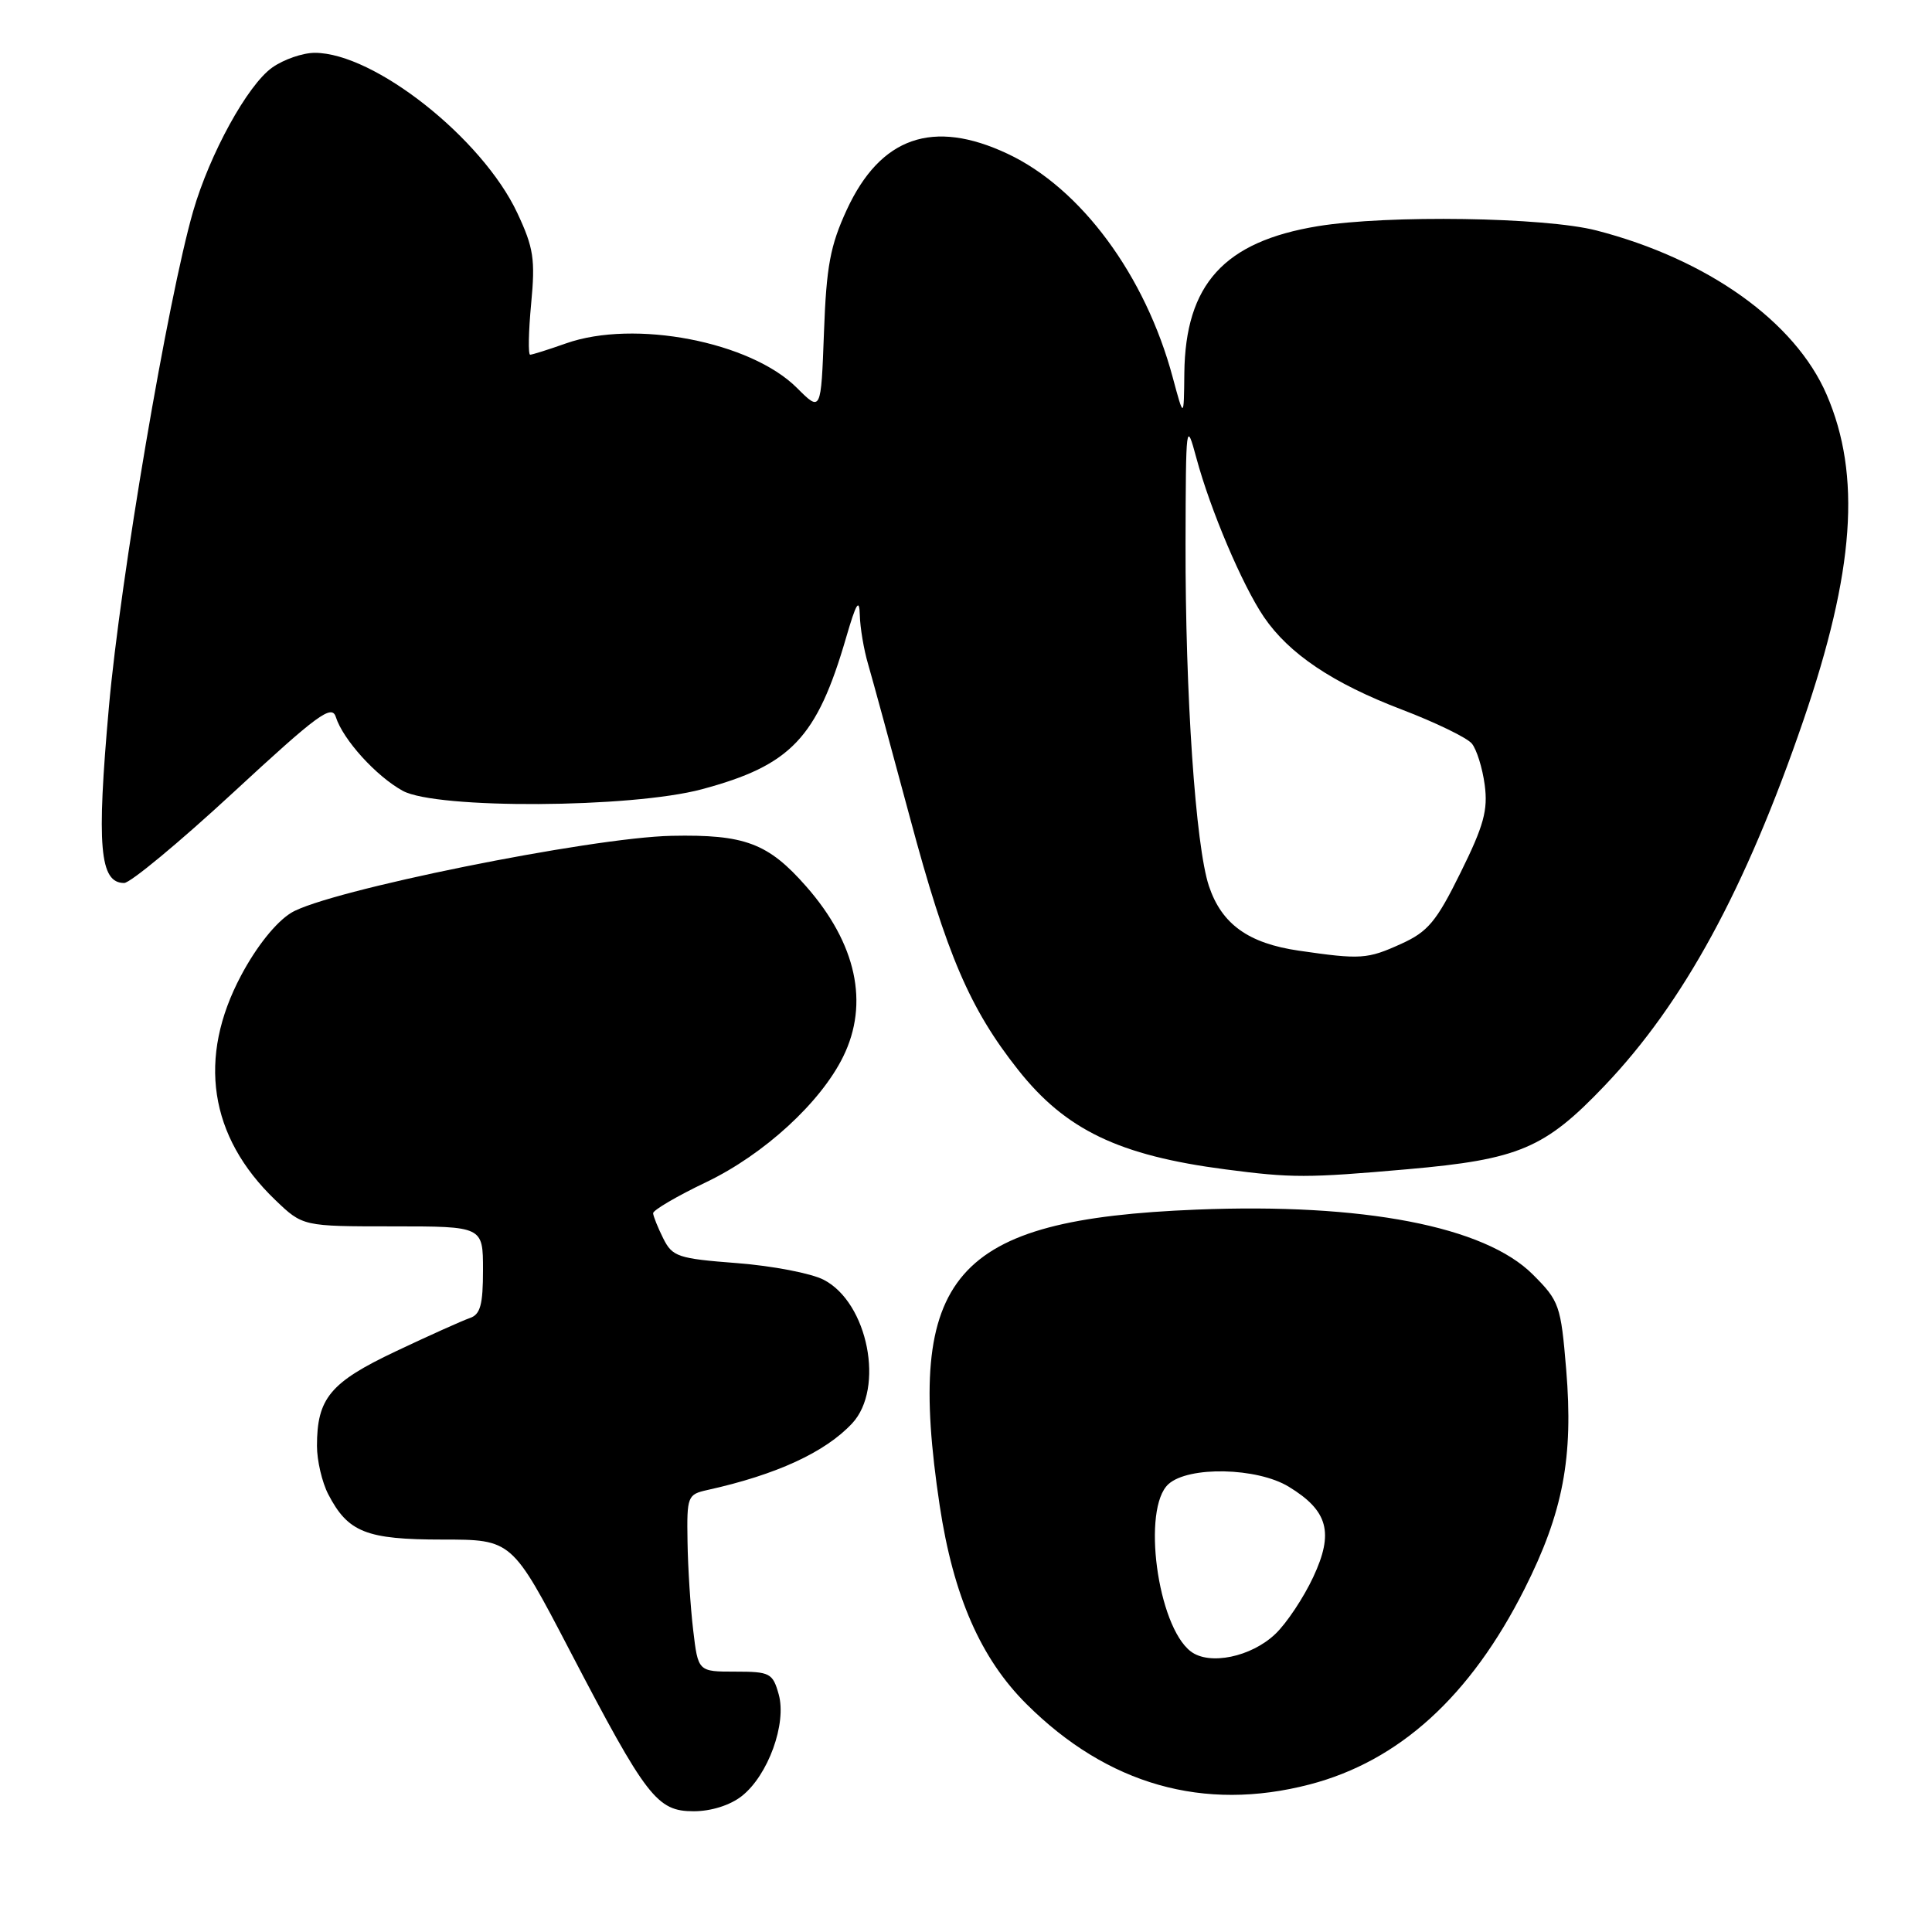 <?xml version="1.0" encoding="UTF-8" standalone="no"?>
<!DOCTYPE svg PUBLIC "-//W3C//DTD SVG 1.1//EN" "http://www.w3.org/Graphics/SVG/1.1/DTD/svg11.dtd" >
<svg xmlns="http://www.w3.org/2000/svg" xmlns:xlink="http://www.w3.org/1999/xlink" version="1.1" viewBox="0 0 256 256">
 <g >
 <path fill="currentColor"
d=" M 98.29 237.99 C 101.78 235.24 104.27 228.38 103.18 224.50 C 102.39 221.69 102.02 221.50 97.42 221.50 C 92.50 221.50 92.50 221.50 91.85 216.00 C 91.49 212.97 91.15 207.70 91.10 204.27 C 91.00 198.25 91.10 198.02 93.75 197.43 C 102.88 195.41 109.34 192.43 112.91 188.61 C 117.25 183.96 115.01 172.61 109.15 169.58 C 107.50 168.72 102.33 167.73 97.67 167.37 C 89.83 166.77 89.10 166.52 87.89 164.11 C 87.17 162.67 86.57 161.17 86.54 160.76 C 86.52 160.36 89.70 158.49 93.62 156.62 C 101.24 152.96 108.73 146.10 111.72 140.02 C 115.20 132.96 113.48 125.03 106.83 117.46 C 101.79 111.72 98.69 110.55 89.00 110.75 C 78.27 110.97 43.27 118.05 38.57 120.96 C 36.56 122.20 33.99 125.41 31.96 129.23 C 26.13 140.16 27.71 150.60 36.47 159.00 C 40.12 162.50 40.12 162.50 52.06 162.50 C 64.00 162.50 64.00 162.50 64.00 168.28 C 64.00 172.90 63.65 174.18 62.25 174.65 C 61.29 174.98 56.87 176.96 52.44 179.06 C 43.75 183.17 42.00 185.28 42.00 191.60 C 42.00 193.52 42.67 196.40 43.49 197.99 C 46.11 203.04 48.52 204.00 58.64 204.00 C 67.83 204.00 67.83 204.00 75.52 218.75 C 85.68 238.22 87.05 240.00 91.92 240.00 C 94.22 240.00 96.74 239.21 98.29 237.99 Z  M 173.53 236.45 C 185.40 233.36 194.84 224.77 202.01 210.54 C 207.11 200.42 208.50 193.13 207.53 181.49 C 206.82 172.94 206.62 172.39 203.11 168.88 C 196.73 162.49 180.64 159.39 158.53 160.28 C 126.25 161.58 119.91 168.89 124.51 199.47 C 126.32 211.47 129.95 219.77 136.03 225.81 C 146.76 236.49 159.50 240.10 173.53 236.45 Z  M 186.50 154.93 C 201.27 153.63 204.69 152.18 212.62 143.86 C 223.08 132.89 231.28 117.83 238.94 95.51 C 245.74 75.69 246.65 62.97 242.04 52.29 C 237.86 42.61 226.26 34.34 211.54 30.54 C 204.71 28.77 183.89 28.46 174.62 29.97 C 162.20 32.01 157.06 37.67 156.93 49.46 C 156.87 55.50 156.87 55.50 155.39 50.00 C 151.77 36.49 143.22 24.93 133.50 20.37 C 123.62 15.73 116.67 18.15 112.21 27.78 C 110.01 32.55 109.50 35.26 109.18 44.05 C 108.79 54.59 108.79 54.59 105.60 51.40 C 99.47 45.27 84.06 42.30 75.00 45.50 C 72.66 46.33 70.52 47.00 70.25 47.00 C 69.97 47.00 70.03 43.96 70.38 40.25 C 70.94 34.35 70.71 32.83 68.54 28.21 C 63.90 18.32 49.58 7.00 41.71 7.00 C 40.11 7.00 37.58 7.88 36.07 8.95 C 32.79 11.28 27.79 20.39 25.59 28.00 C 22.24 39.64 15.94 76.68 14.43 93.69 C 12.78 112.15 13.20 117.00 16.45 117.00 C 17.27 117.00 23.78 111.60 30.91 105.01 C 42.10 94.66 43.96 93.29 44.50 95.01 C 45.46 98.02 49.85 102.86 53.37 104.79 C 57.83 107.23 83.65 107.09 93.00 104.58 C 104.81 101.41 108.24 97.80 112.11 84.50 C 113.45 79.89 113.87 79.20 113.93 81.51 C 113.97 83.16 114.46 86.09 115.03 88.01 C 115.59 89.93 118.09 99.09 120.58 108.37 C 125.44 126.51 128.50 133.66 134.90 141.75 C 141.19 149.71 148.26 153.11 162.39 154.95 C 171.19 156.10 173.17 156.10 186.50 154.93 Z  M 157.78 218.82 C 153.35 215.43 151.28 199.86 154.83 196.65 C 157.49 194.25 166.57 194.44 170.77 197.00 C 175.99 200.18 176.77 203.08 174.01 208.97 C 172.74 211.69 170.49 215.08 169.00 216.50 C 165.80 219.56 160.25 220.71 157.78 218.82 Z  M 172.11 125.97 C 165.42 125.00 161.88 122.46 160.19 117.41 C 158.42 112.11 157.05 92.00 157.09 72.00 C 157.13 56.01 157.17 55.66 158.53 60.70 C 160.38 67.57 164.62 77.55 167.47 81.75 C 170.80 86.64 176.59 90.53 185.77 94.03 C 190.22 95.73 194.38 97.75 195.02 98.52 C 195.66 99.29 196.43 101.75 196.73 103.99 C 197.18 107.34 196.61 109.41 193.53 115.63 C 190.33 122.12 189.21 123.46 185.65 125.07 C 181.18 127.10 180.31 127.16 172.11 125.97 Z "/>
</g>
</svg>